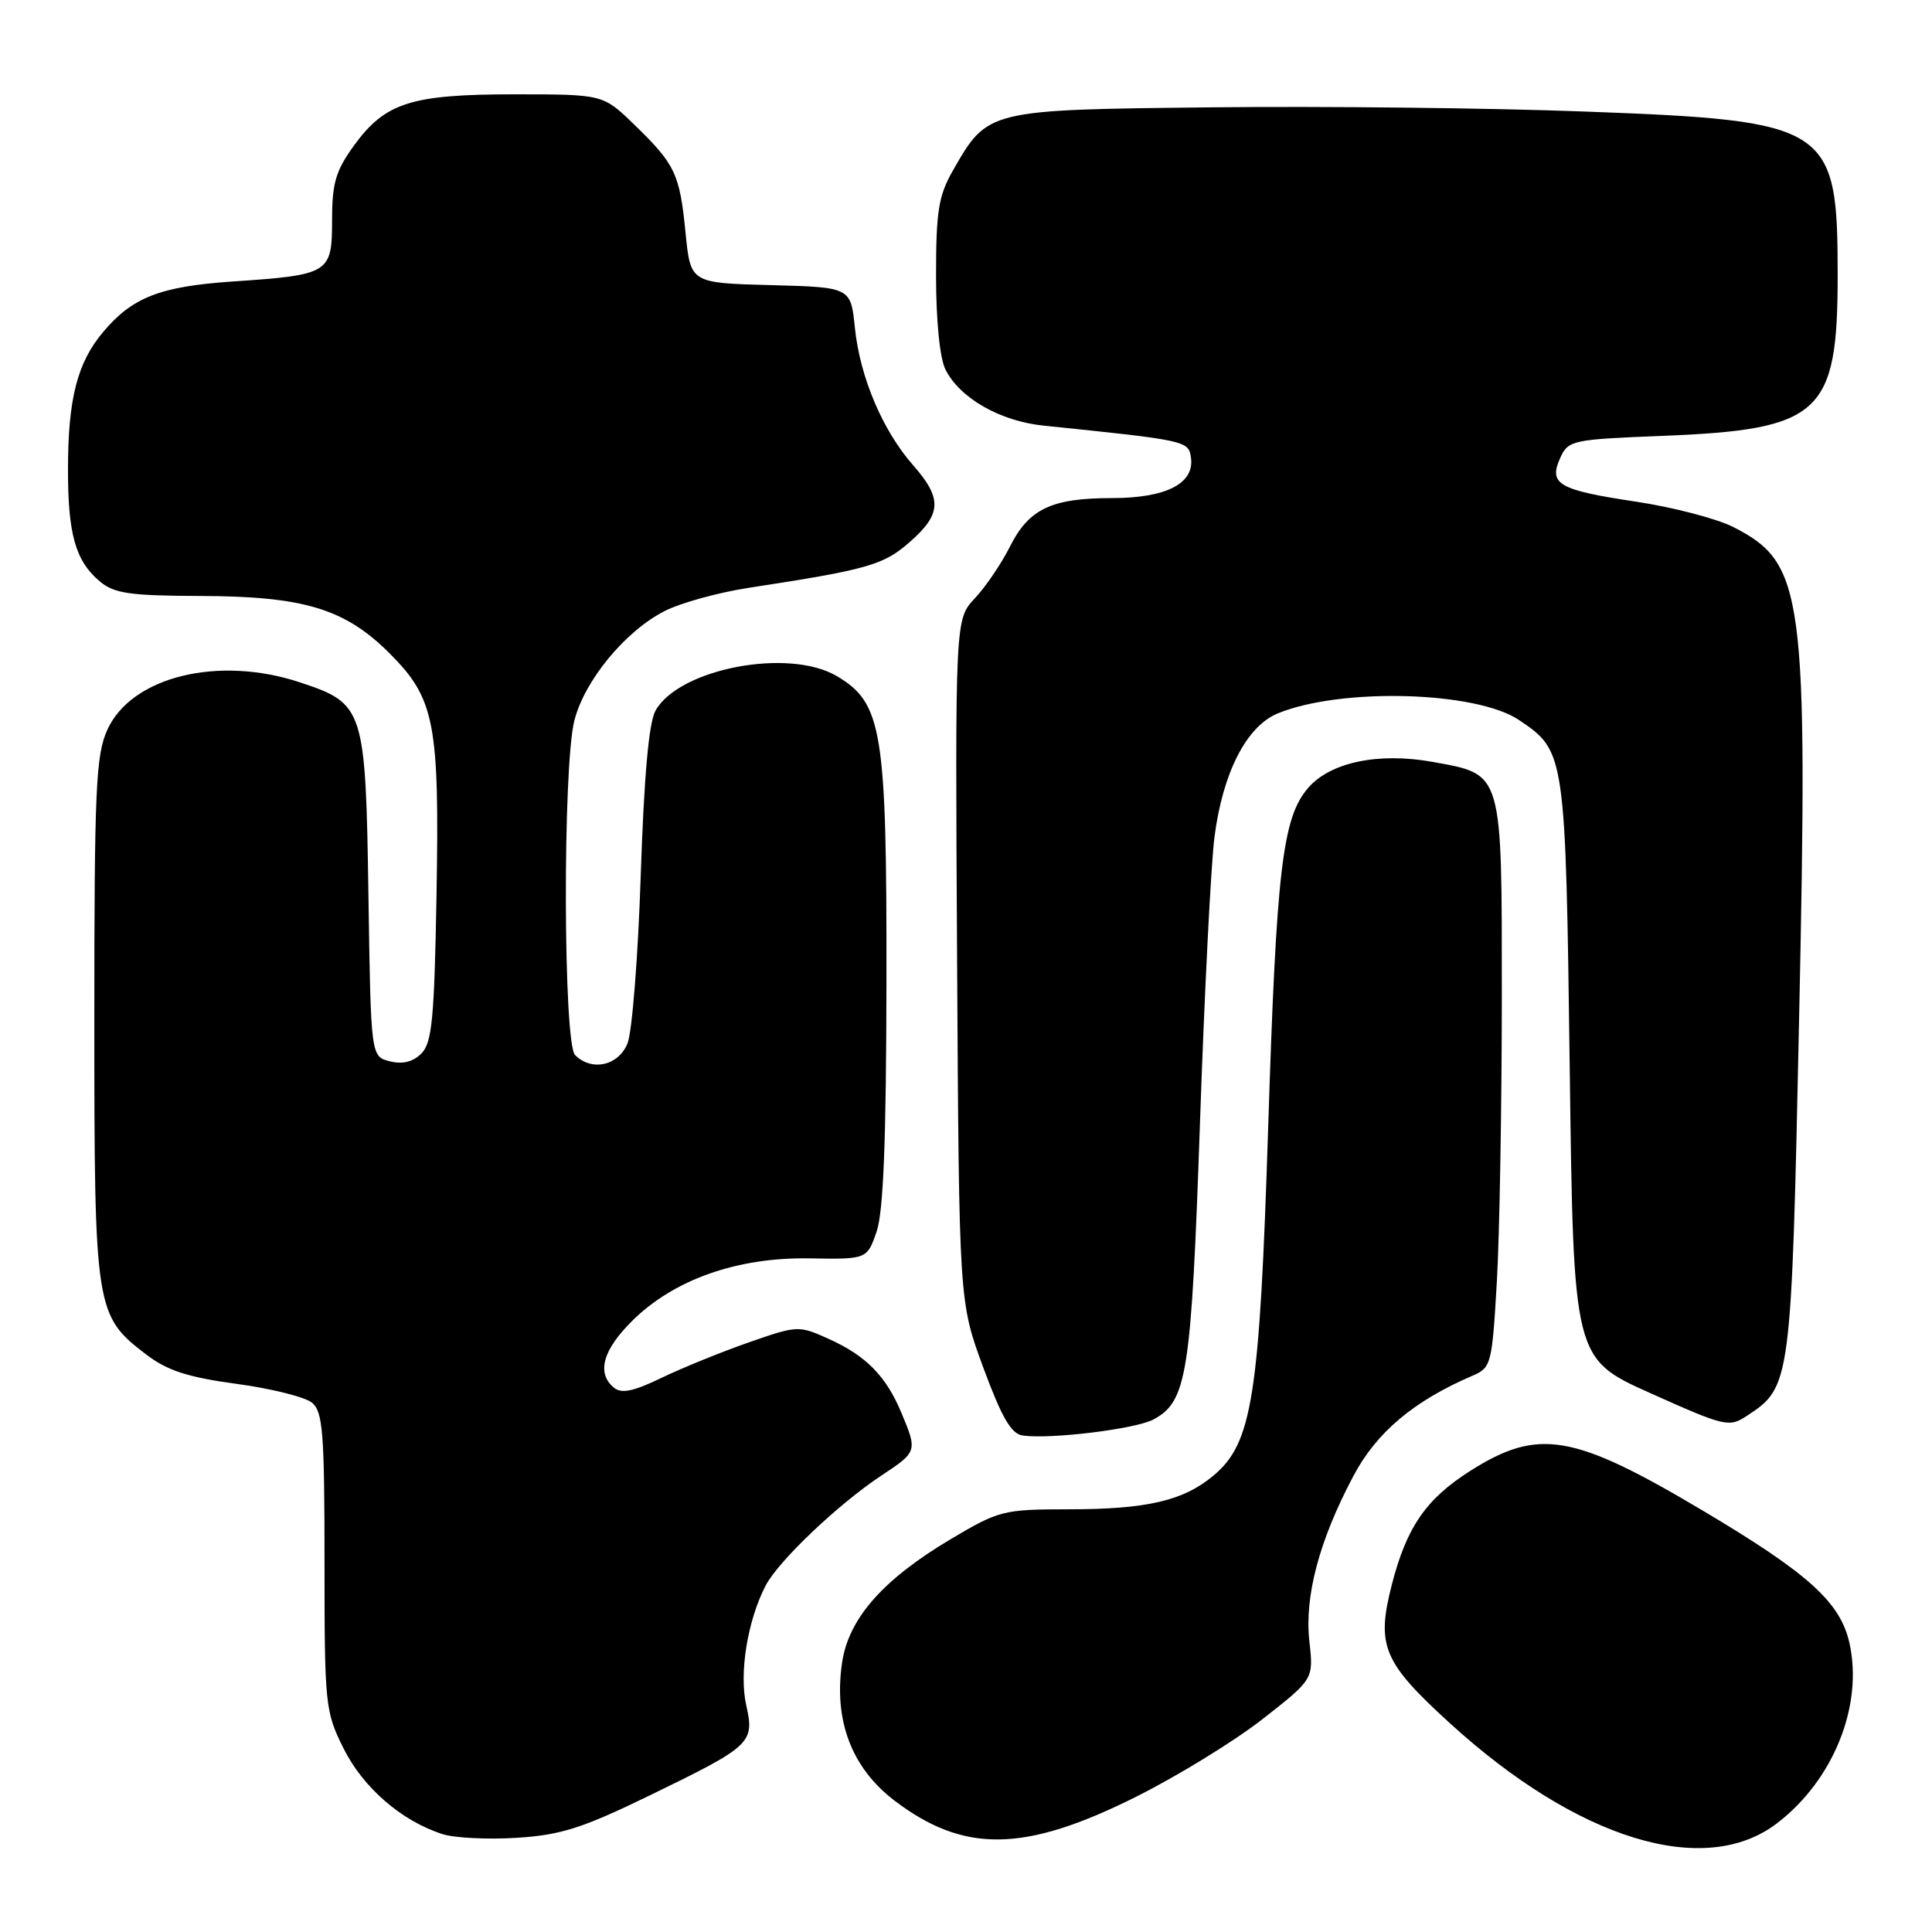<?xml version="1.0" encoding="UTF-8" standalone="no"?>
<!DOCTYPE svg PUBLIC "-//W3C//DTD SVG 1.1//EN" "http://www.w3.org/Graphics/SVG/1.1/DTD/svg11.dtd" >
<svg xmlns="http://www.w3.org/2000/svg" xmlns:xlink="http://www.w3.org/1999/xlink" version="1.1" viewBox="0 0 256 256">
 <g >
 <path fill="currentColor"
d=" M 235.44 241.61 C 242.92 235.91 246.90 226.04 245.07 217.75 C 243.87 212.32 239.65 208.50 225.72 200.22 C 208.48 189.96 203.86 189.17 194.83 194.89 C 188.96 198.61 186.38 202.36 184.42 209.99 C 182.35 218.08 183.26 220.25 192.08 228.30 C 209.02 243.76 225.85 248.93 235.44 241.61 Z  M 85.97 237.96 C 99.59 231.35 100.00 230.96 98.88 225.95 C 97.92 221.70 99.05 214.74 101.44 210.12 C 103.12 206.86 111.07 199.30 116.80 195.51 C 121.55 192.37 121.57 192.30 119.45 187.23 C 117.41 182.34 114.77 179.65 109.83 177.42 C 105.82 175.61 105.68 175.62 99.20 177.88 C 95.59 179.14 90.40 181.25 87.66 182.57 C 83.91 184.38 82.35 184.70 81.34 183.87 C 79.03 181.95 79.86 178.90 83.75 175.04 C 89.26 169.56 97.66 166.59 107.19 166.74 C 114.89 166.87 114.89 166.87 116.16 163.18 C 117.06 160.55 117.43 151.11 117.46 130.00 C 117.50 96.75 116.92 93.16 110.87 89.58 C 104.50 85.82 89.98 88.59 86.86 94.16 C 85.97 95.74 85.34 102.84 84.90 116.00 C 84.55 126.72 83.76 136.74 83.15 138.25 C 81.96 141.21 78.41 142.01 76.20 139.80 C 74.63 138.23 74.55 101.68 76.10 95.50 C 77.44 90.19 82.83 83.64 88.06 80.97 C 90.17 79.89 95.18 78.51 99.20 77.89 C 115.00 75.47 117.07 74.88 120.56 71.81 C 124.78 68.10 124.87 66.06 120.99 61.64 C 116.94 57.03 113.96 49.99 113.28 43.46 C 112.73 38.06 112.73 38.06 102.11 37.78 C 91.50 37.50 91.50 37.50 90.84 30.86 C 90.07 23.03 89.48 21.78 84.03 16.50 C 79.90 12.50 79.90 12.50 68.20 12.50 C 54.45 12.50 51.03 13.59 46.88 19.32 C 44.48 22.63 44.00 24.29 44.00 29.17 C 44.00 36.23 43.68 36.43 30.80 37.30 C 21.21 37.96 17.53 39.39 13.66 44.00 C 10.24 48.05 9.01 52.87 9.01 62.18 C 9.00 70.83 10.01 74.35 13.26 77.07 C 15.14 78.64 17.26 78.94 26.57 78.97 C 40.27 79.01 45.71 80.66 51.62 86.57 C 57.62 92.57 58.24 95.78 57.84 118.65 C 57.55 135.01 57.25 138.18 55.83 139.60 C 54.72 140.71 53.34 141.05 51.66 140.63 C 49.14 140.00 49.14 140.00 48.82 118.70 C 48.45 93.85 48.25 93.24 39.79 90.43 C 28.94 86.82 17.41 89.65 14.22 96.71 C 12.70 100.06 12.50 104.54 12.50 135.00 C 12.50 173.58 12.61 174.32 19.39 179.49 C 22.19 181.62 24.88 182.49 31.35 183.37 C 35.95 183.99 40.45 185.12 41.35 185.87 C 42.78 187.06 43.00 189.88 43.00 206.93 C 43.00 225.98 43.08 226.77 45.53 231.69 C 48.12 236.88 53.21 241.29 58.63 243.03 C 60.21 243.54 64.64 243.76 68.47 243.52 C 74.31 243.15 77.14 242.25 85.97 237.96 Z  M 150.50 238.10 C 156.00 235.35 163.55 230.72 167.28 227.80 C 174.06 222.50 174.06 222.50 173.50 217.50 C 172.83 211.54 174.80 204.12 179.32 195.60 C 182.38 189.80 187.32 185.64 195.09 182.30 C 197.60 181.22 197.70 180.83 198.34 169.84 C 198.70 163.60 198.99 146.74 199.00 132.36 C 199.00 101.99 199.19 102.66 189.86 100.96 C 182.67 99.66 176.28 100.99 173.33 104.41 C 169.93 108.35 169.13 115.19 168.04 149.40 C 166.90 185.08 165.94 191.19 160.83 195.49 C 156.83 198.86 151.99 199.99 141.56 199.99 C 132.94 200.00 132.38 200.14 125.97 203.95 C 117.03 209.26 112.46 214.44 111.59 220.25 C 110.44 227.92 112.82 234.23 118.50 238.57 C 127.71 245.59 135.74 245.48 150.50 238.10 Z  M 152.83 188.09 C 157.30 185.70 157.85 182.15 159.00 148.88 C 159.59 131.62 160.46 114.55 160.92 110.95 C 162.01 102.40 165.16 96.24 169.31 94.53 C 177.67 91.09 195.60 91.58 201.28 95.41 C 207.42 99.54 207.45 99.74 208.00 141.77 C 208.50 180.04 208.50 180.04 218.75 184.63 C 228.59 189.04 229.11 189.16 231.48 187.60 C 237.31 183.78 237.37 183.39 238.39 135.02 C 239.58 78.59 239.05 74.62 229.70 69.85 C 227.50 68.72 221.65 67.20 216.70 66.46 C 206.47 64.92 205.16 64.15 206.75 60.65 C 207.80 58.34 208.34 58.23 220.17 57.76 C 241.27 56.93 243.50 54.90 243.50 36.50 C 243.50 16.65 242.49 15.99 210.00 14.78 C 197.62 14.31 175.49 14.06 160.82 14.22 C 130.78 14.54 130.89 14.51 126.27 22.59 C 124.36 25.92 124.03 27.99 124.03 36.50 C 124.03 42.52 124.53 47.48 125.28 48.97 C 127.20 52.77 132.52 55.81 138.30 56.40 C 157.26 58.35 157.49 58.40 157.81 60.65 C 158.29 64.07 154.51 66.00 147.32 66.00 C 139.33 66.00 136.32 67.43 133.81 72.45 C 132.69 74.68 130.61 77.75 129.17 79.28 C 126.56 82.07 126.56 82.07 126.82 127.28 C 127.08 172.50 127.08 172.50 130.29 181.21 C 132.73 187.81 133.98 189.99 135.50 190.21 C 139.15 190.74 150.46 189.36 152.83 188.09 Z "/>
</g>
</svg>